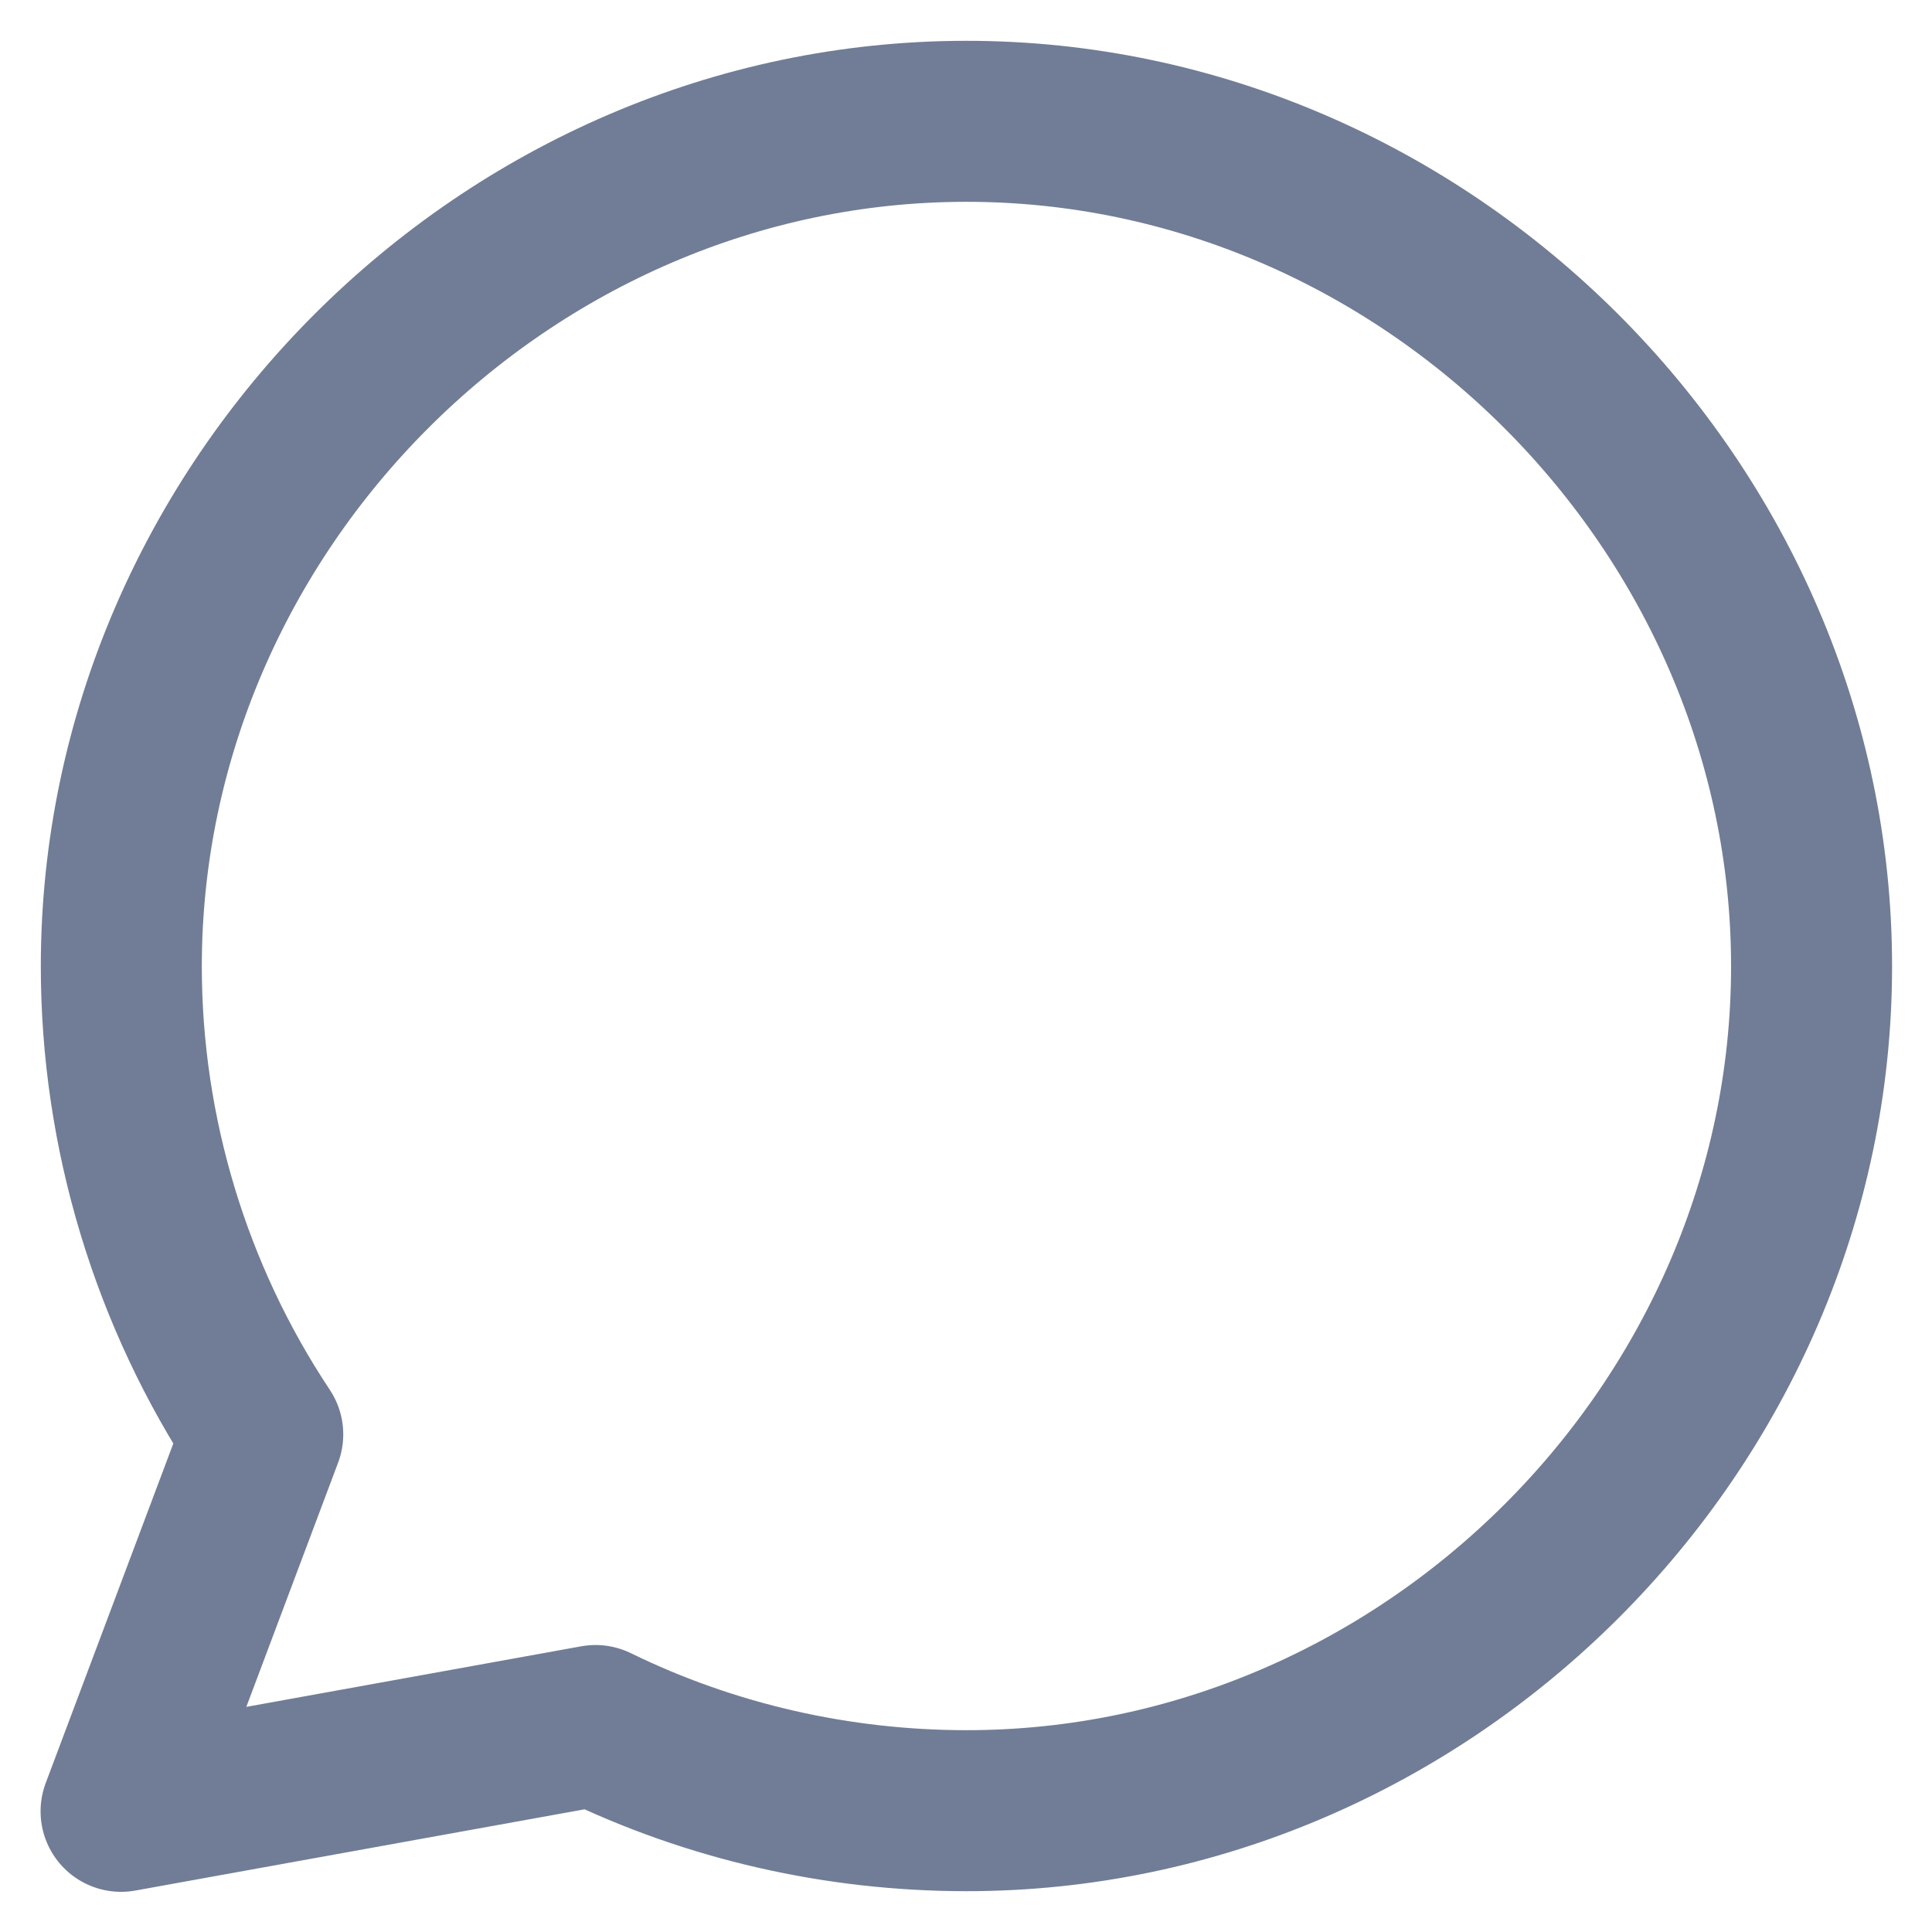 <svg width="24" height="24" viewBox="0 0 24 24" fill="none" xmlns="http://www.w3.org/2000/svg">
<path d="M12.001 1.507C6.283 1.509 1.507 6.292 1.507 12.004C1.507 14.064 2.12 16.098 3.264 17.818L1.504 22.501L7.398 21.435C8.838 22.139 10.419 22.492 12.001 22.493C17.723 22.497 22.504 17.72 22.504 12.004C22.504 6.295 17.721 1.504 12.001 1.507Z" stroke="#717D96" stroke-width="2" stroke-linecap="round" stroke-linejoin="round"/>
</svg>
